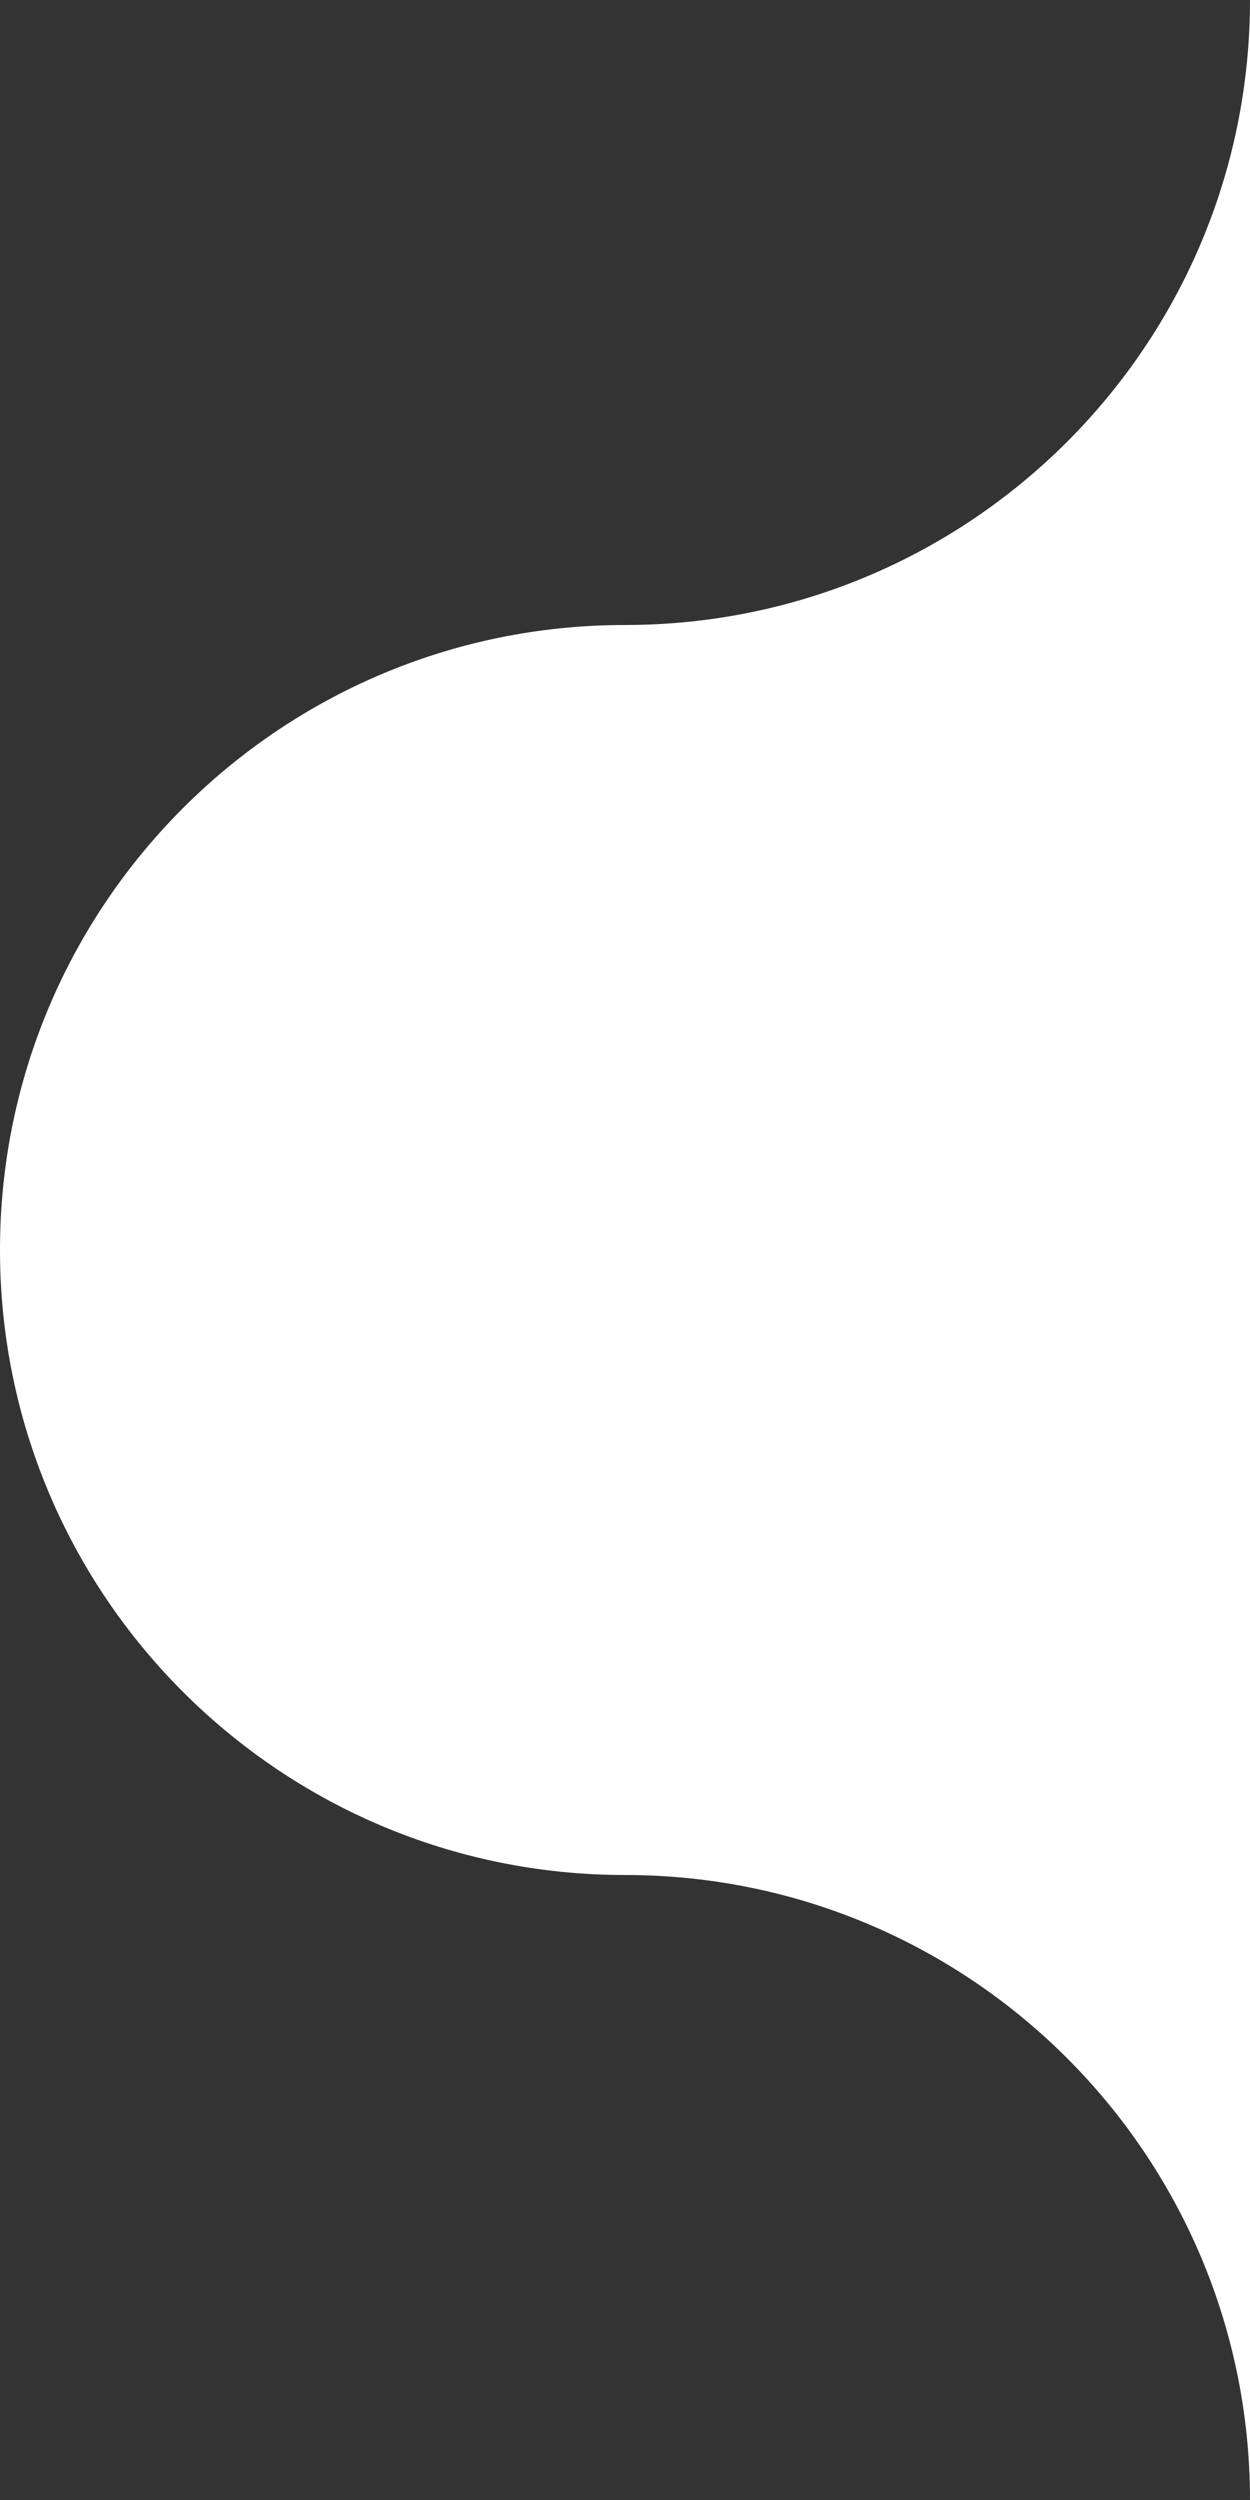 <svg width="18" height="36" viewBox="0 0 18 36" fill="none" xmlns="http://www.w3.org/2000/svg">
<rect x="0" y="0" width="18" height="36" fill="#333333" stroke="none"/>
<path d="M9 9C13.971 9 18 4.971 18 -7.86805e-07L18 36C18 31.029 13.971 27 9 27C4.029 27 -5.69535e-07 22.971 -7.86805e-07 18C-1.00408e-06 13.029 4.029 9 9 9Z" fill="white"/>
</svg>
